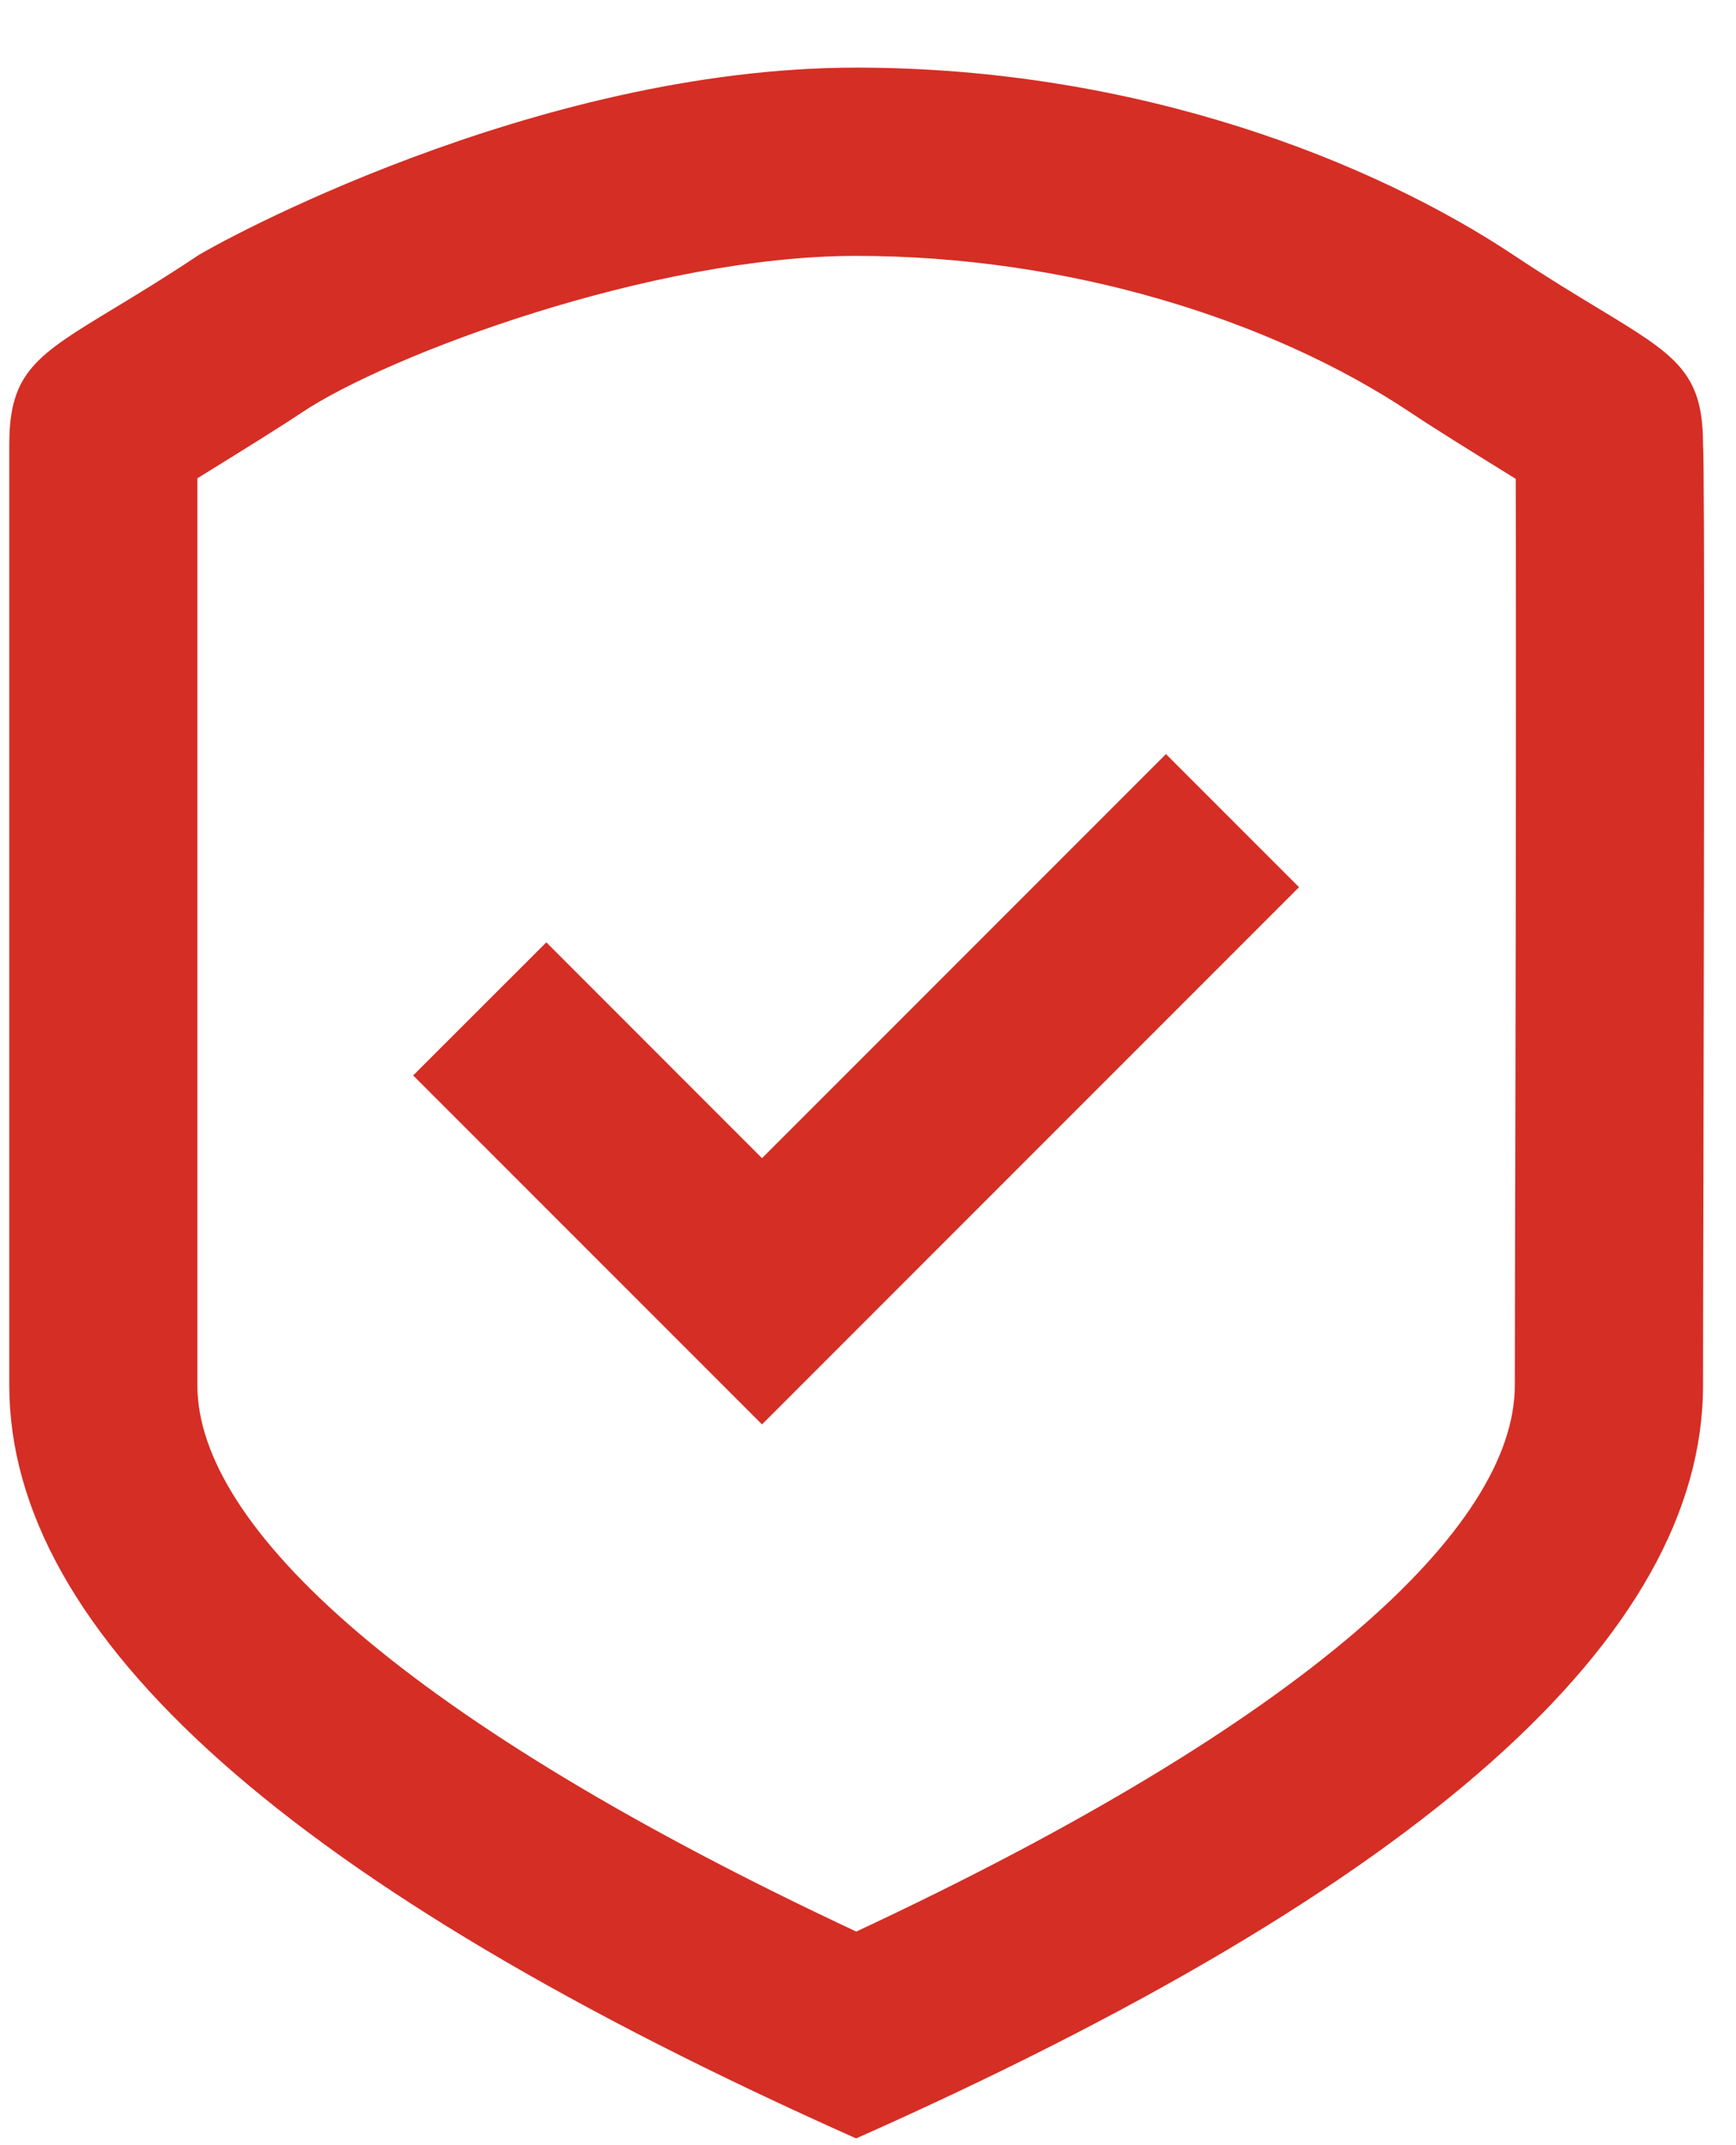 <svg width="17" height="21" viewBox="0 0 17 21" fill="none" xmlns="http://www.w3.org/2000/svg">
<path fill-rule="evenodd" clip-rule="evenodd" d="M8.384 20.934C2.855 18.471 0.091 16.014 0.091 13.562V4.348C0.091 3.64 0.362 3.476 1.113 3.021L1.113 3.021C1.341 2.883 1.612 2.719 1.933 2.505C2.083 2.405 5.217 0.662 8.384 0.662C11.144 0.662 13.452 1.583 14.834 2.505C15.155 2.719 15.427 2.883 15.655 3.021C16.406 3.476 16.677 3.64 16.677 4.348C16.695 4.548 16.686 8.804 16.681 11.529L16.681 11.53C16.679 12.46 16.677 13.211 16.677 13.562C16.677 16.02 13.913 18.477 8.384 20.934ZM14.834 13.562C14.834 13.35 14.835 12.995 14.836 12.415L14.84 10.615C14.841 10.033 14.842 9.533 14.843 9.056C14.846 6.999 14.845 5.234 14.843 4.688L14.716 4.609L14.716 4.609C14.418 4.425 14.03 4.184 13.812 4.038C12.452 3.131 10.467 2.505 8.384 2.505C6.392 2.505 3.803 3.473 2.956 4.038C2.738 4.184 2.349 4.425 2.051 4.609L2.051 4.609L1.933 4.682V13.562C1.933 14.953 3.988 16.851 8.385 18.909C12.781 16.856 14.834 14.958 14.834 13.562ZM11.418 7.382L7.462 11.338L5.35 9.225L4.046 10.528L7.462 13.944L12.721 8.685L11.418 7.382Z" fill="#D52E25"/>
</svg>
